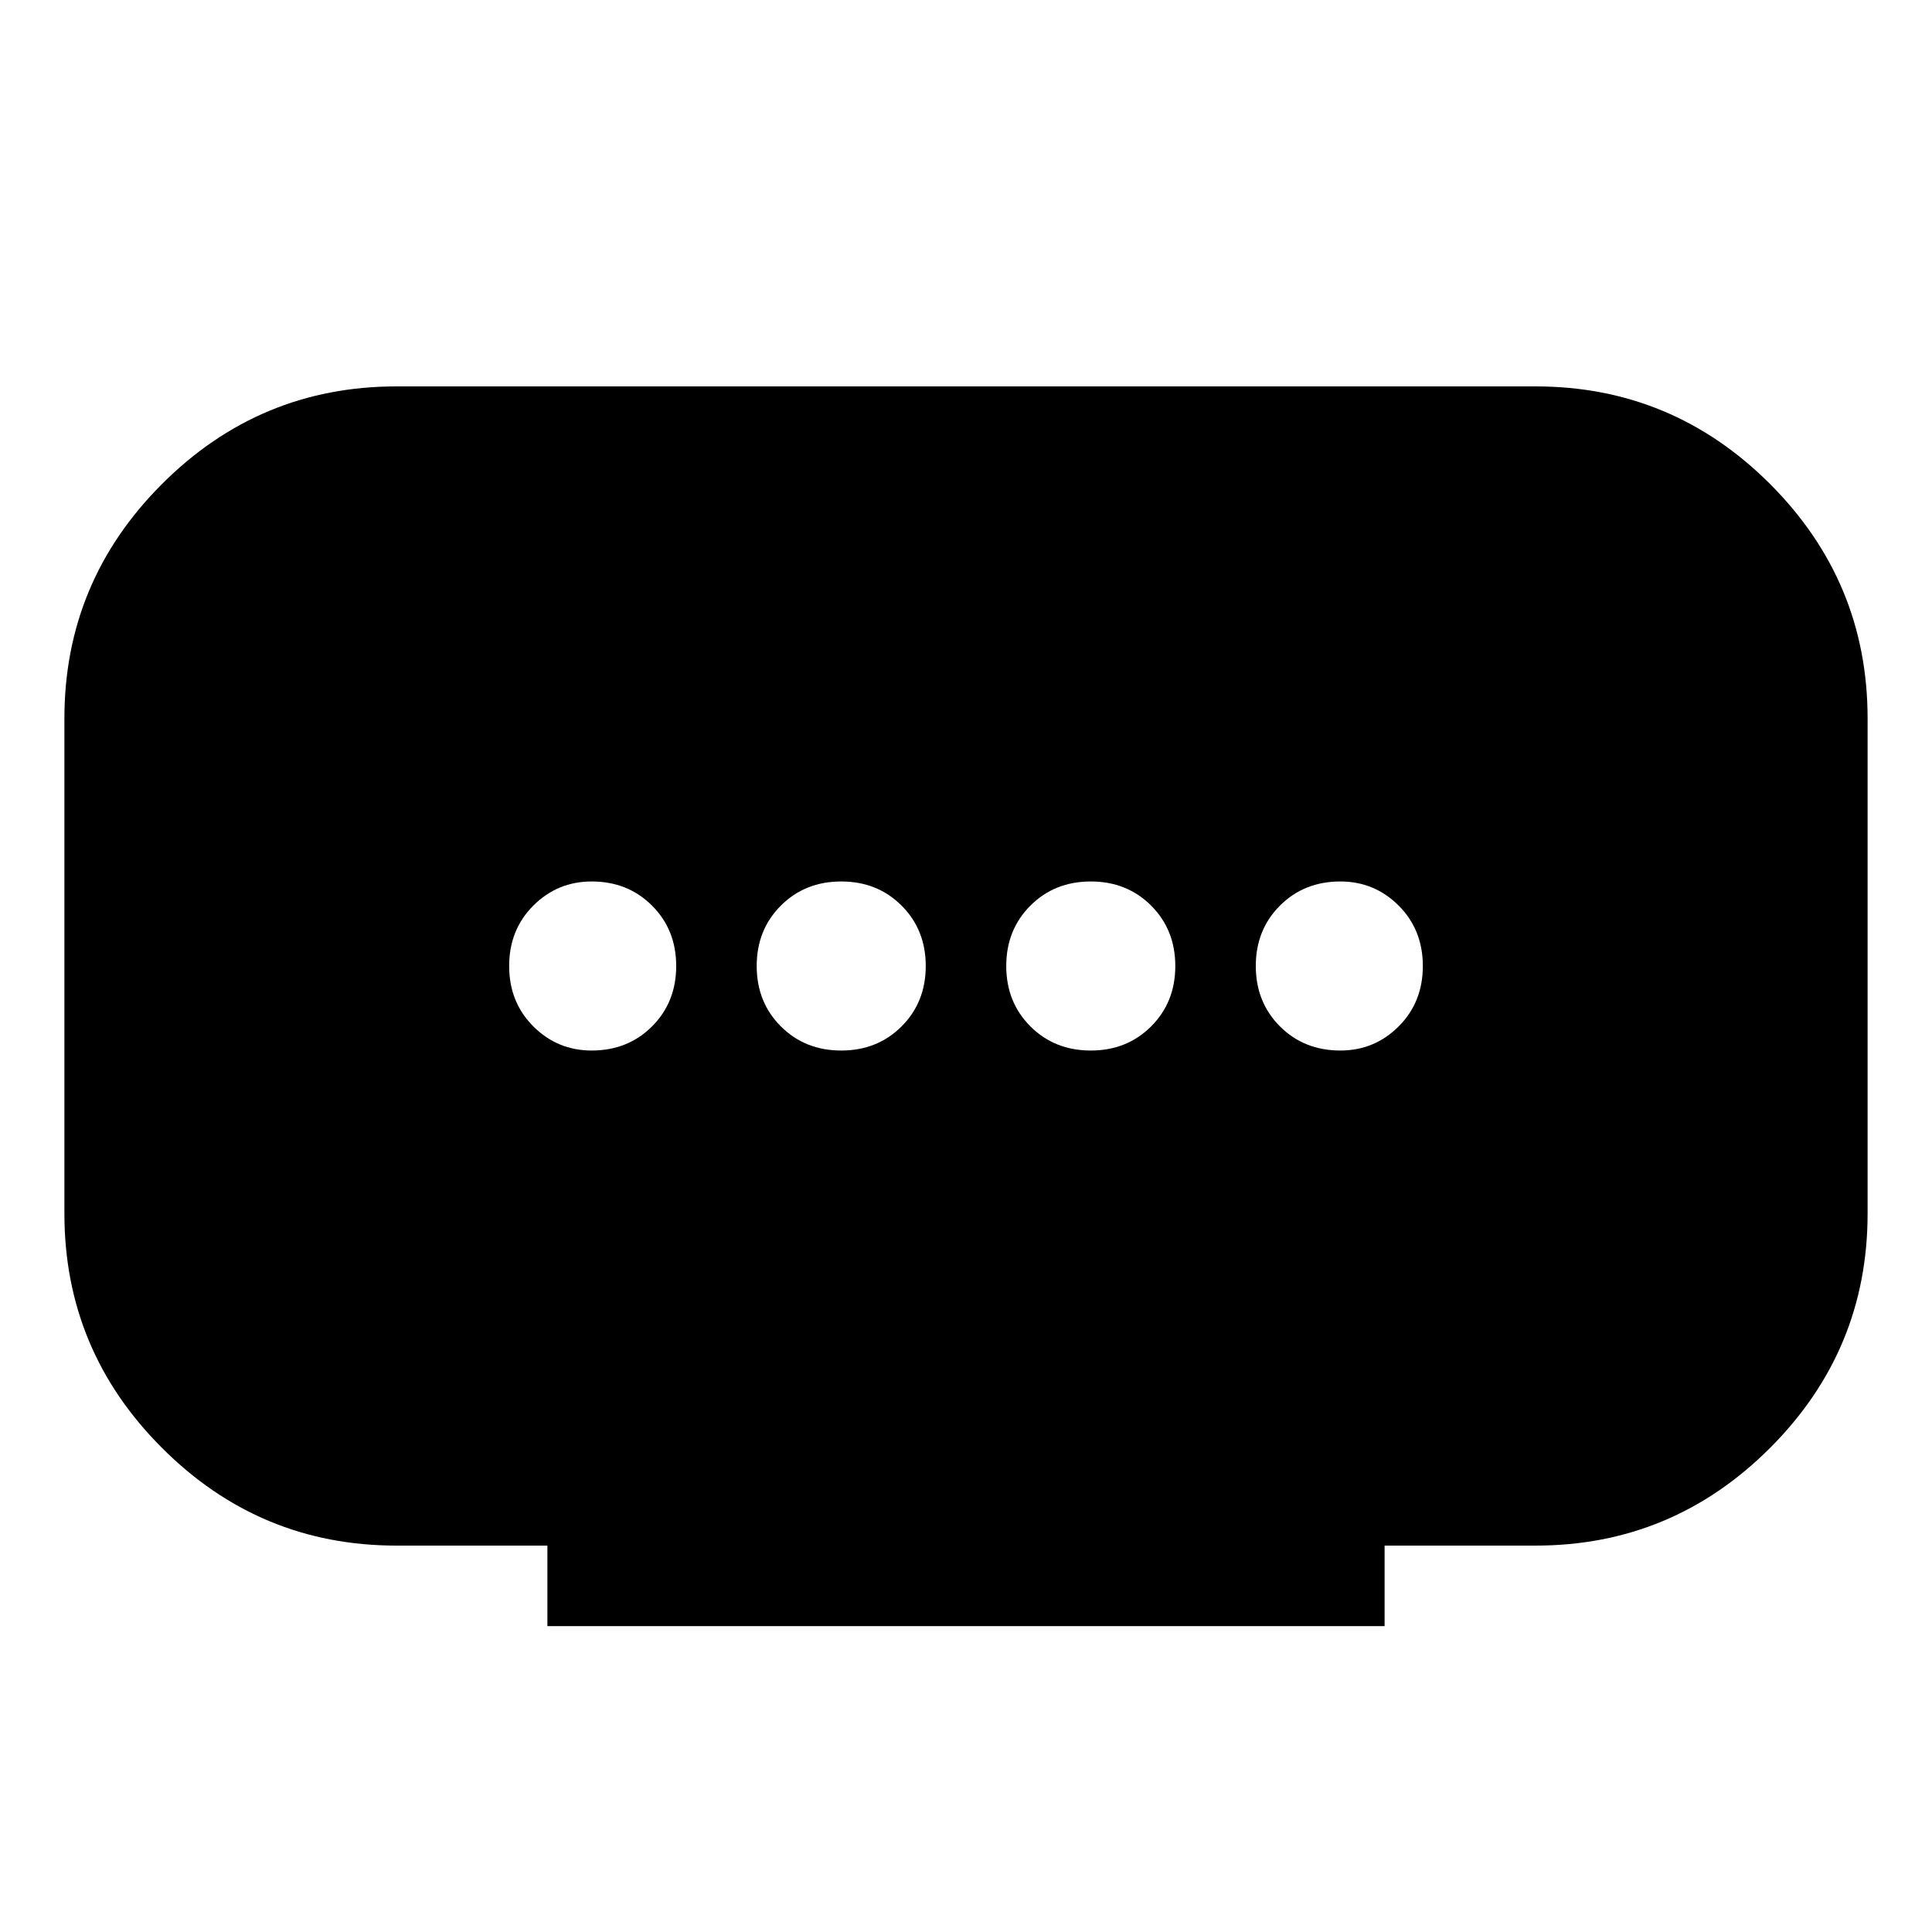 <svg xmlns="http://www.w3.org/2000/svg" height="24" width="24"><path d="M6.8 20.2v-1H4.925q-1.7 0-2.912-1.213Q.8 16.775.8 15.075v-6.15q0-1.7 1.213-2.913Q3.225 4.8 4.925 4.8h14.15q1.7 0 2.913 1.212Q23.2 7.225 23.2 8.925v6.15q0 1.7-1.212 2.912-1.213 1.213-2.913 1.213H17.2v1Zm3.65-7.15q.45 0 .75-.3t.3-.75q0-.45-.3-.75t-.75-.3q-.45 0-.75.3t-.3.75q0 .45.3.75t.75.3Zm-3.1 0q.45 0 .75-.3t.3-.75q0-.45-.3-.75t-.75-.3q-.425 0-.725.3t-.3.75q0 .45.3.75t.725.3Zm6.2 0q.45 0 .75-.3t.3-.75q0-.45-.3-.75t-.75-.3q-.45 0-.75.3t-.3.75q0 .45.3.75t.75.3Zm3.1 0q.425 0 .725-.3t.3-.75q0-.45-.3-.75t-.725-.3q-.45 0-.75.3t-.3.75q0 .45.3.75t.75.3Z"/></svg>